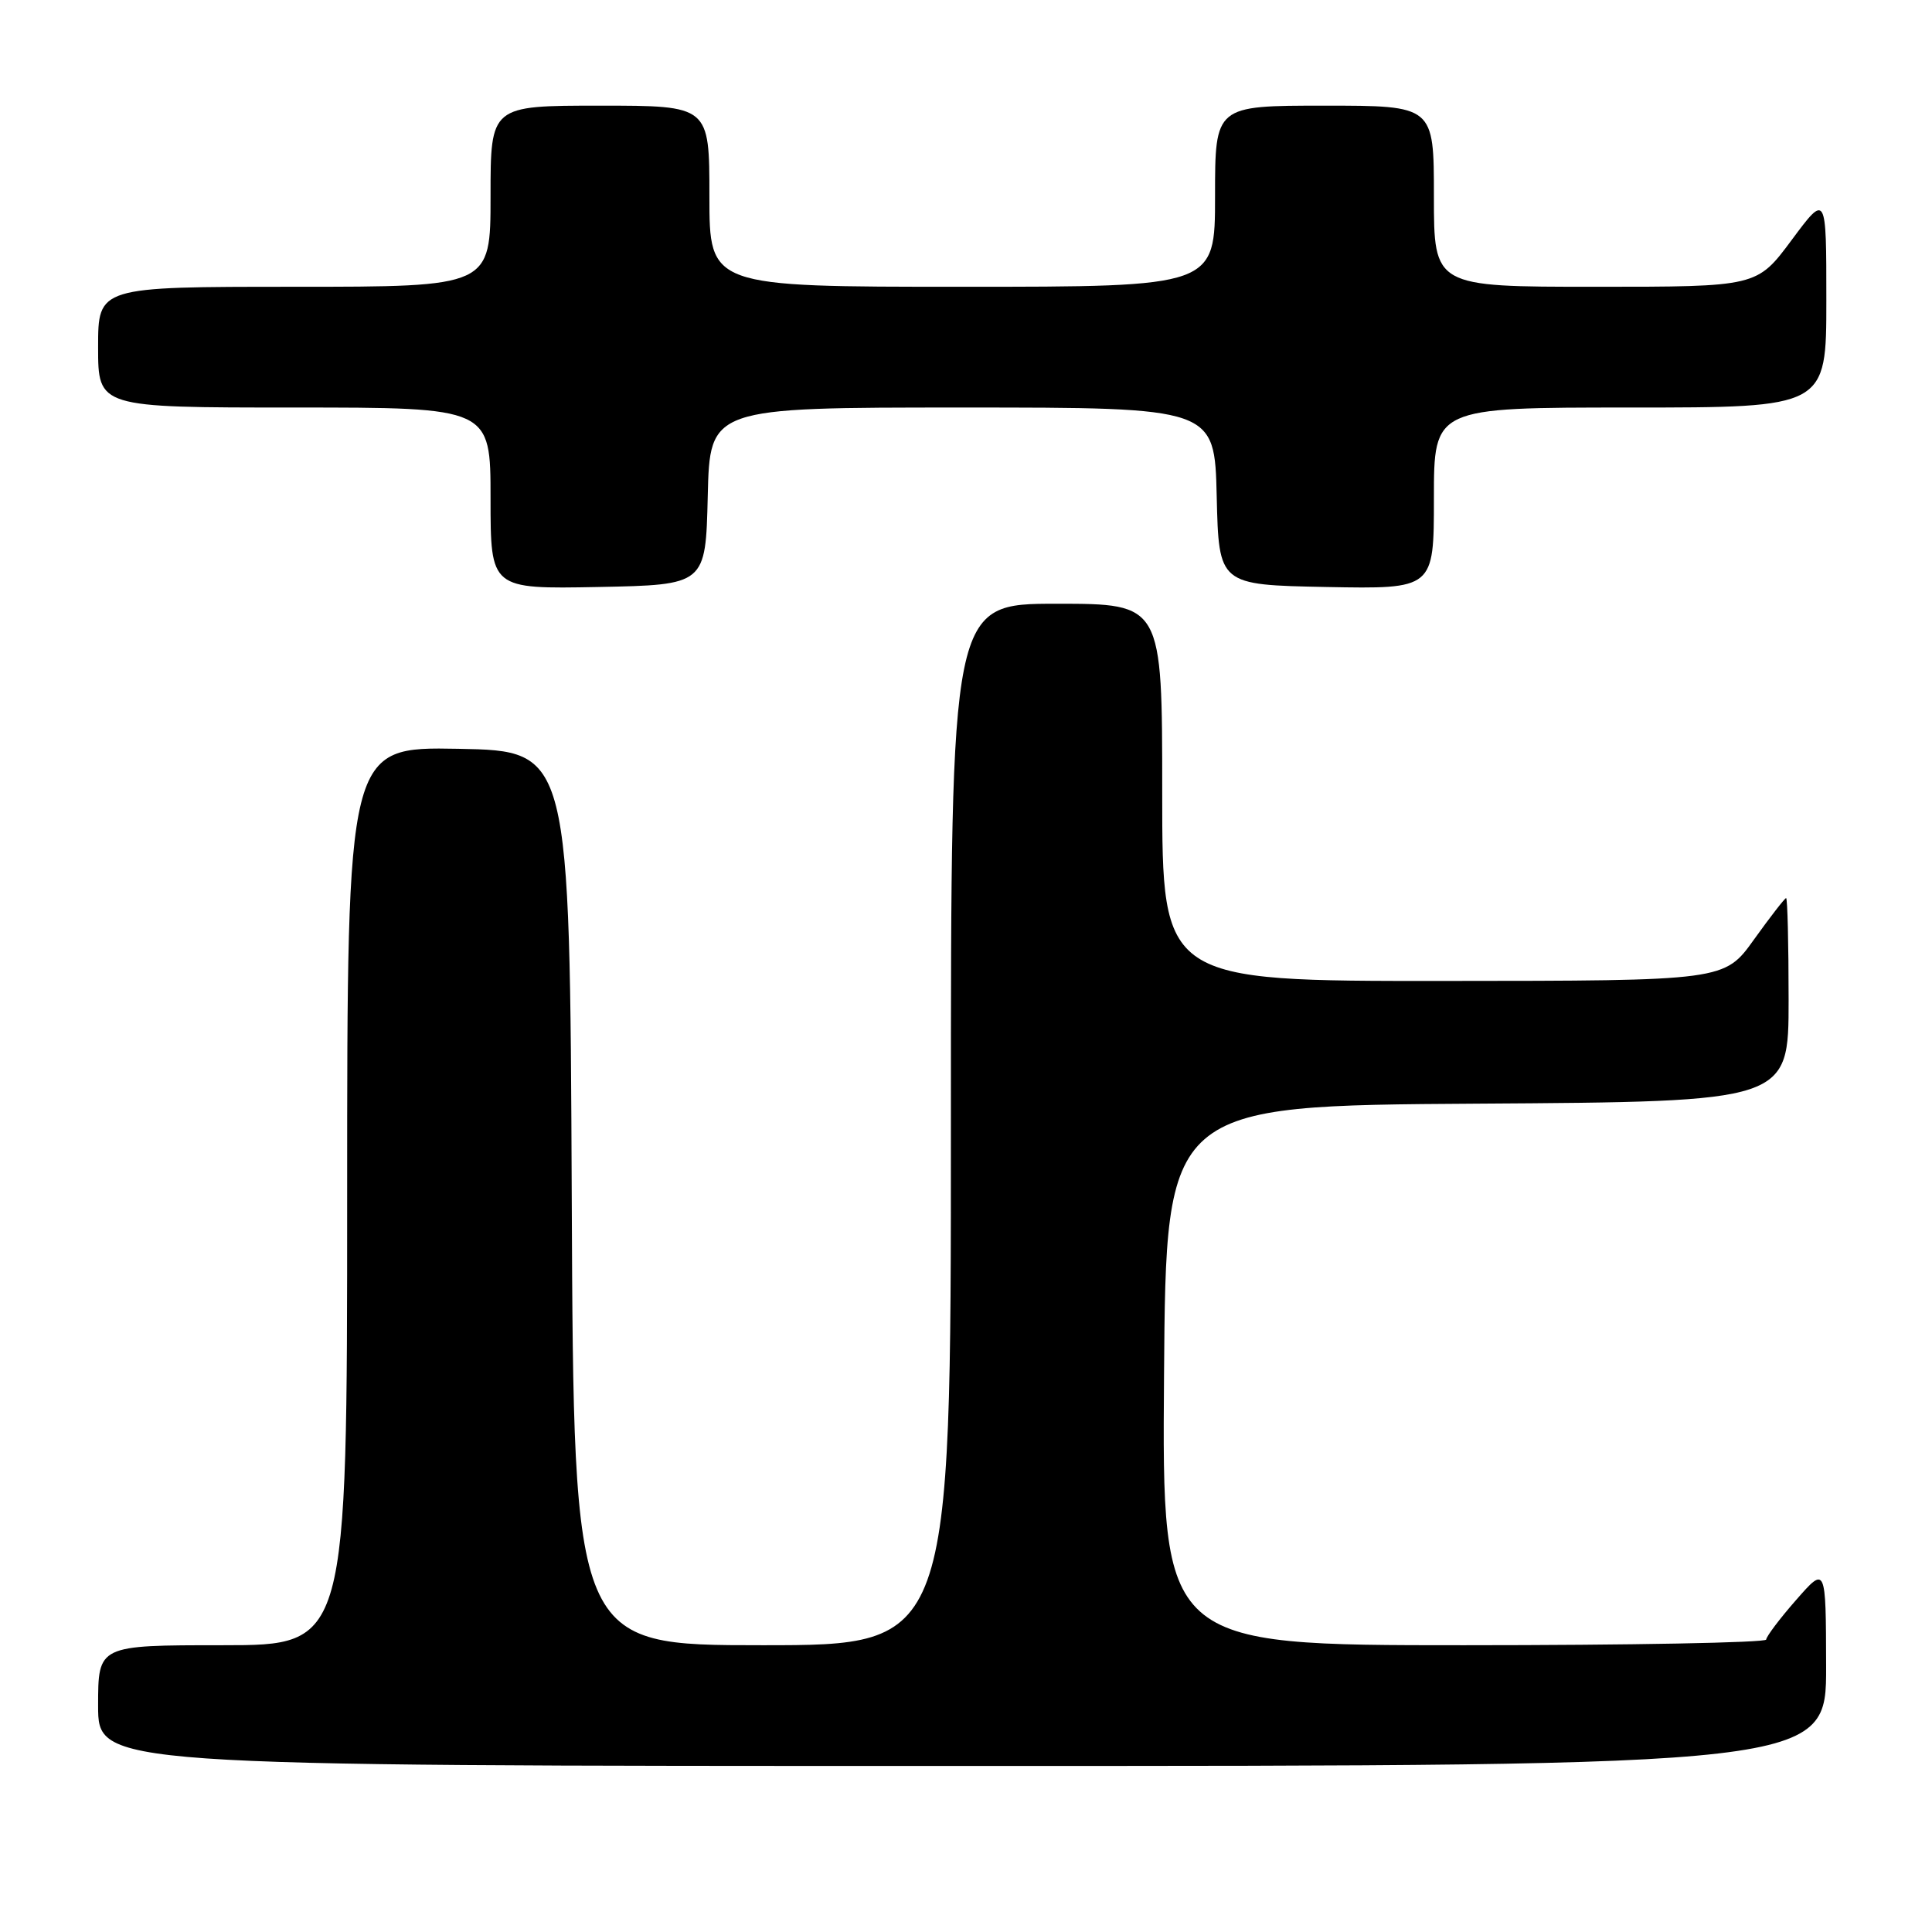 <?xml version="1.0" encoding="UTF-8" standalone="no"?>
<!DOCTYPE svg PUBLIC "-//W3C//DTD SVG 1.1//EN" "http://www.w3.org/Graphics/SVG/1.1/DTD/svg11.dtd" >
<svg xmlns="http://www.w3.org/2000/svg" xmlns:xlink="http://www.w3.org/1999/xlink" version="1.1" viewBox="0 0 256 256">
 <g >
 <path fill="currentColor"
d=" M 241.97 220.75 C 241.94 207.50 241.94 207.50 238.00 212.00 C 235.83 214.47 234.05 216.84 234.03 217.25 C 234.01 217.66 215.99 218.00 193.99 218.00 C 153.97 218.00 153.97 218.00 154.24 182.25 C 154.50 146.50 154.50 146.50 195.75 146.24 C 237.00 145.98 237.00 145.98 237.00 132.49 C 237.00 125.07 236.85 119.00 236.67 119.00 C 236.50 119.00 234.58 121.47 232.42 124.48 C 228.50 129.96 228.50 129.96 191.25 129.98 C 154.00 130.00 154.00 130.00 154.00 105.00 C 154.00 80.00 154.00 80.00 140.00 80.00 C 126.00 80.00 126.00 80.00 126.00 149.00 C 126.00 218.00 126.00 218.00 101.01 218.00 C 76.02 218.00 76.02 218.00 75.76 158.75 C 75.50 99.50 75.50 99.50 60.75 99.22 C 46.00 98.95 46.00 98.95 46.00 158.47 C 46.00 218.00 46.00 218.00 29.50 218.00 C 13.00 218.00 13.00 218.00 13.00 226.00 C 13.00 234.00 13.00 234.00 127.50 234.00 C 242.00 234.00 242.00 234.00 241.97 220.75 Z  M 93.78 65.75 C 94.06 54.00 94.06 54.00 127.50 54.00 C 160.94 54.00 160.94 54.00 161.22 65.75 C 161.50 77.50 161.50 77.50 175.75 77.78 C 190.00 78.05 190.00 78.05 190.00 66.03 C 190.00 54.00 190.00 54.00 216.00 54.00 C 242.00 54.00 242.00 54.00 242.00 39.81 C 242.00 25.62 242.00 25.62 237.40 31.81 C 232.80 38.00 232.80 38.00 211.40 38.00 C 190.00 38.00 190.00 38.00 190.00 26.00 C 190.00 14.00 190.00 14.00 175.50 14.00 C 161.00 14.00 161.00 14.00 161.00 26.00 C 161.00 38.00 161.00 38.00 127.50 38.00 C 94.00 38.00 94.00 38.00 94.00 26.00 C 94.00 14.00 94.00 14.00 79.50 14.00 C 65.00 14.00 65.00 14.00 65.00 26.00 C 65.00 38.00 65.00 38.00 39.00 38.00 C 13.00 38.00 13.00 38.00 13.00 46.00 C 13.00 54.00 13.00 54.00 39.00 54.00 C 65.00 54.00 65.00 54.00 65.00 66.03 C 65.00 78.05 65.00 78.05 79.25 77.78 C 93.50 77.50 93.50 77.50 93.78 65.75 Z "/>
</g>
</svg>